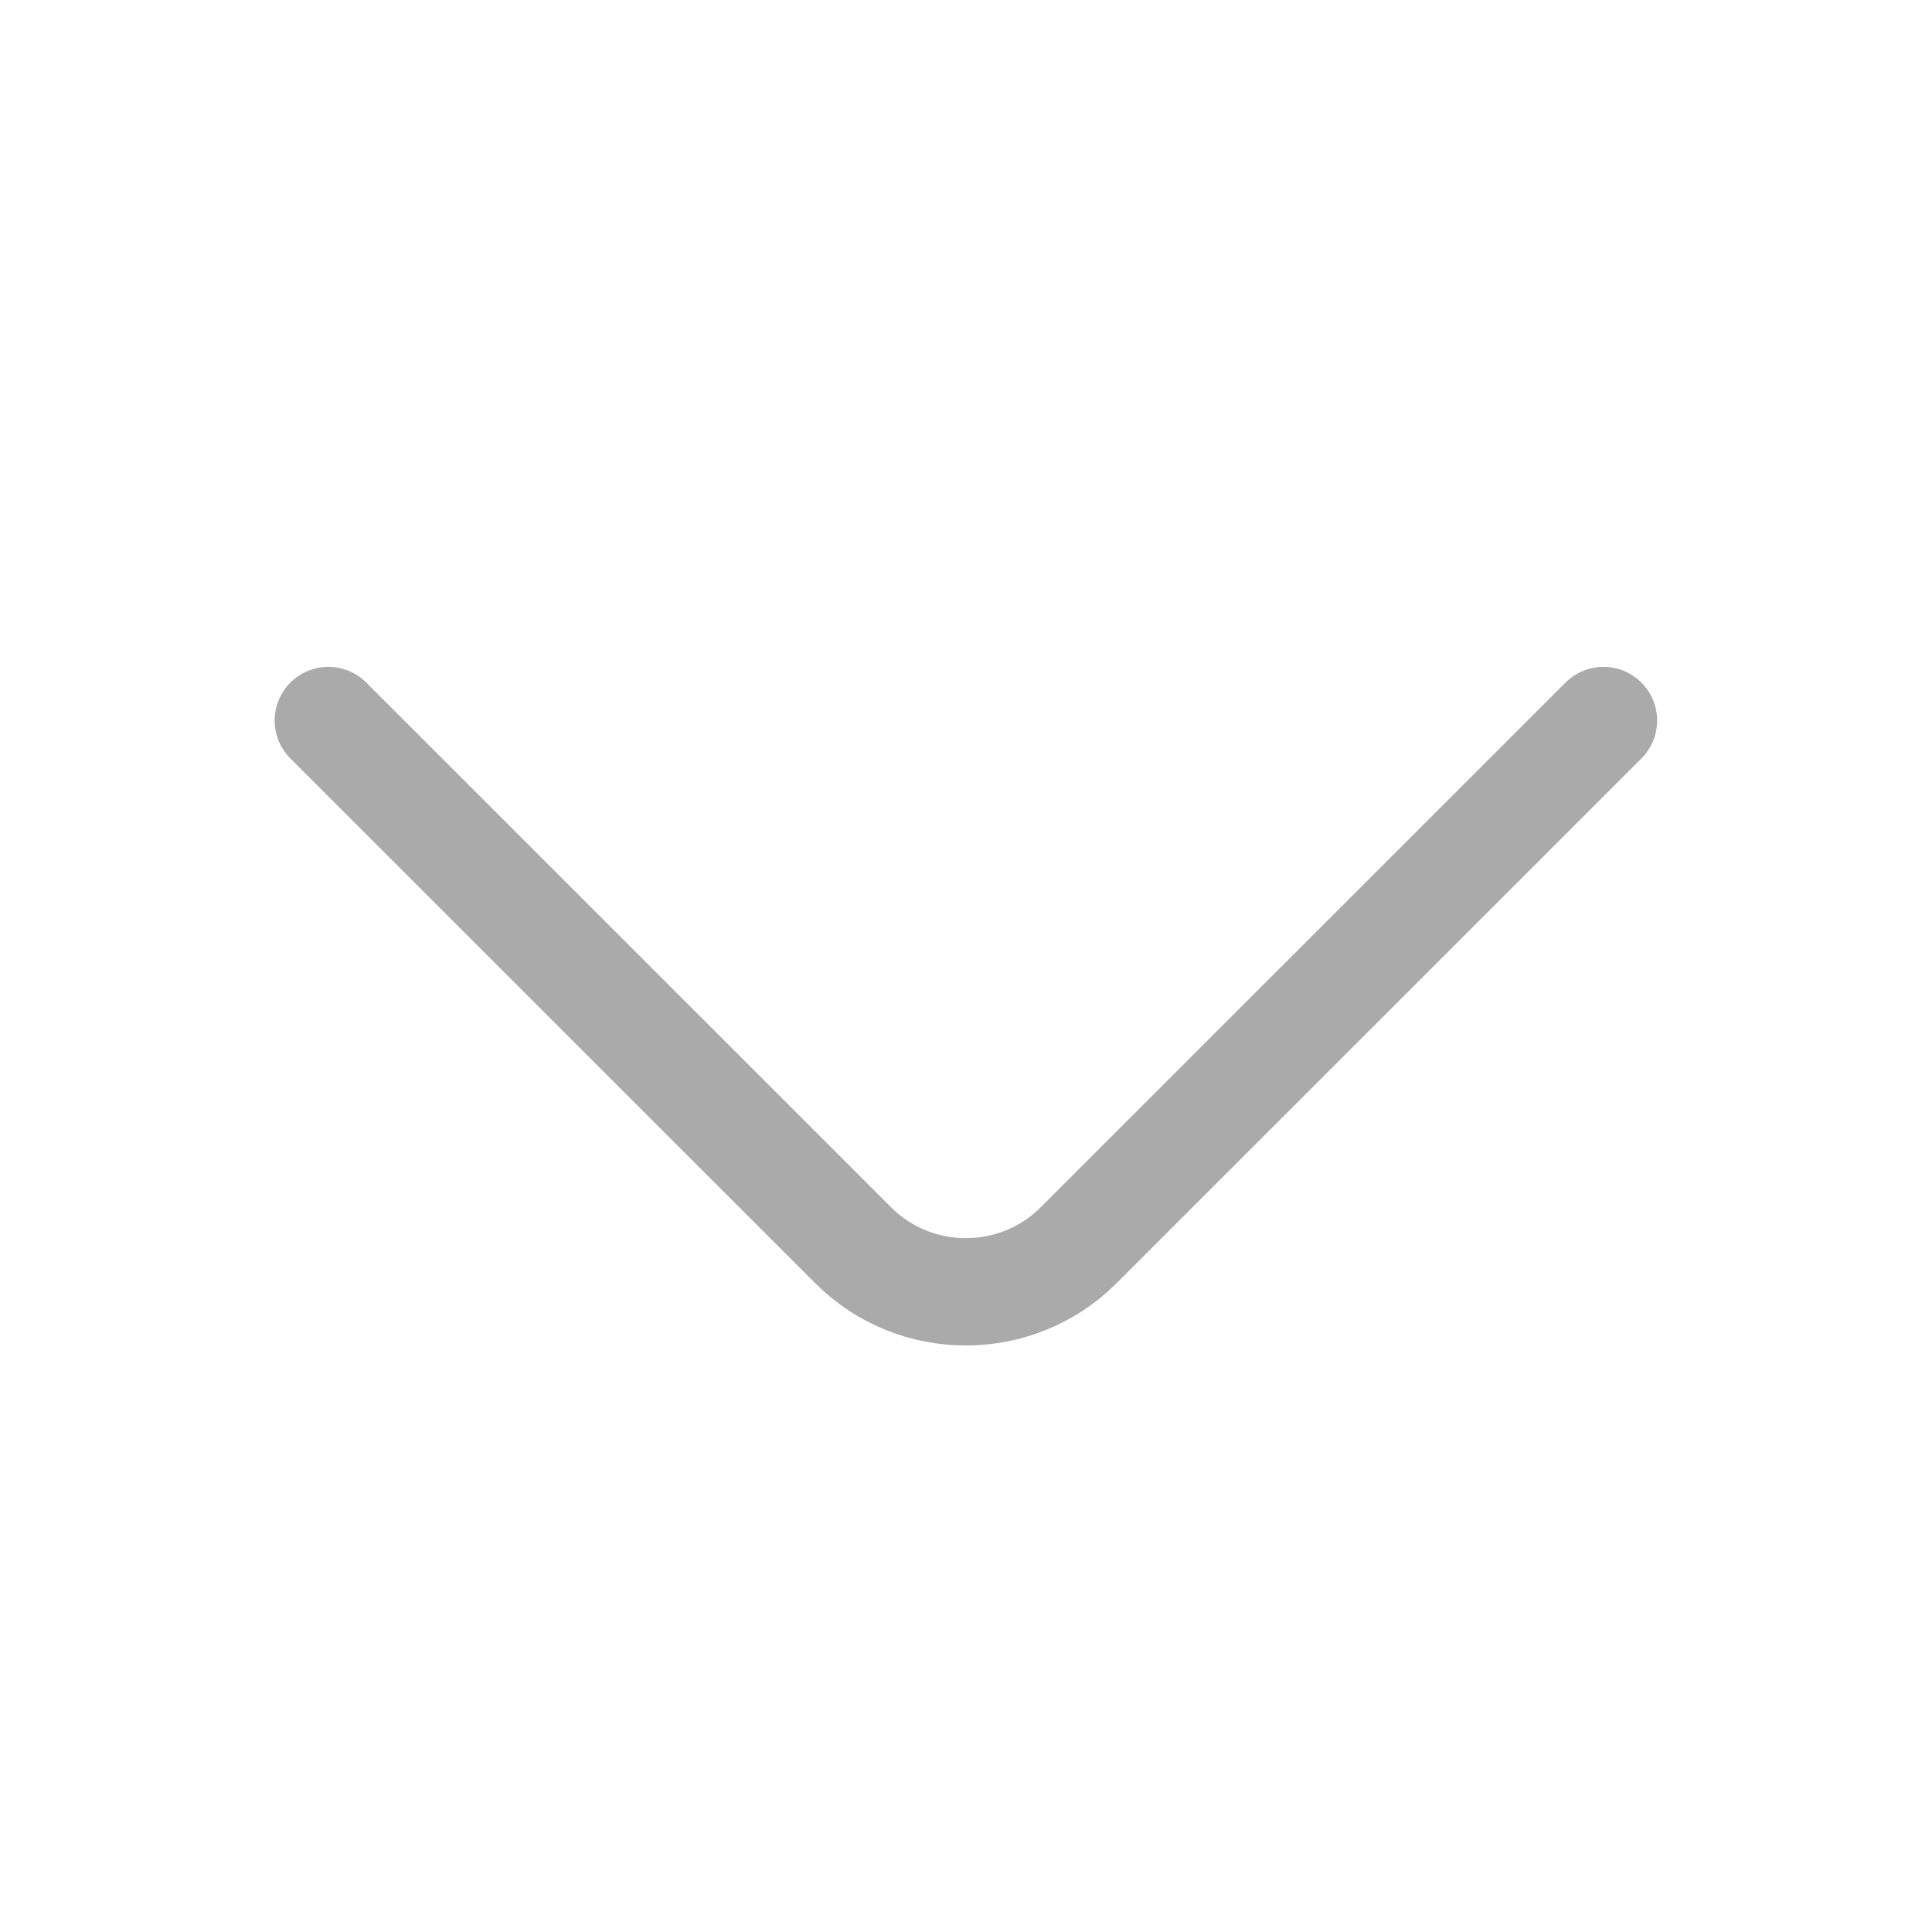 <svg width="18" height="18" viewBox="0 0 18 18" fill="none" xmlns="http://www.w3.org/2000/svg">
<path d="M14.939 6.713L10.049 11.602C9.471 12.18 8.526 12.18 7.949 11.602L3.059 6.713" stroke="#AAAAAA" stroke-miterlimit="10" stroke-linecap="round" stroke-linejoin="round"/>
</svg>
